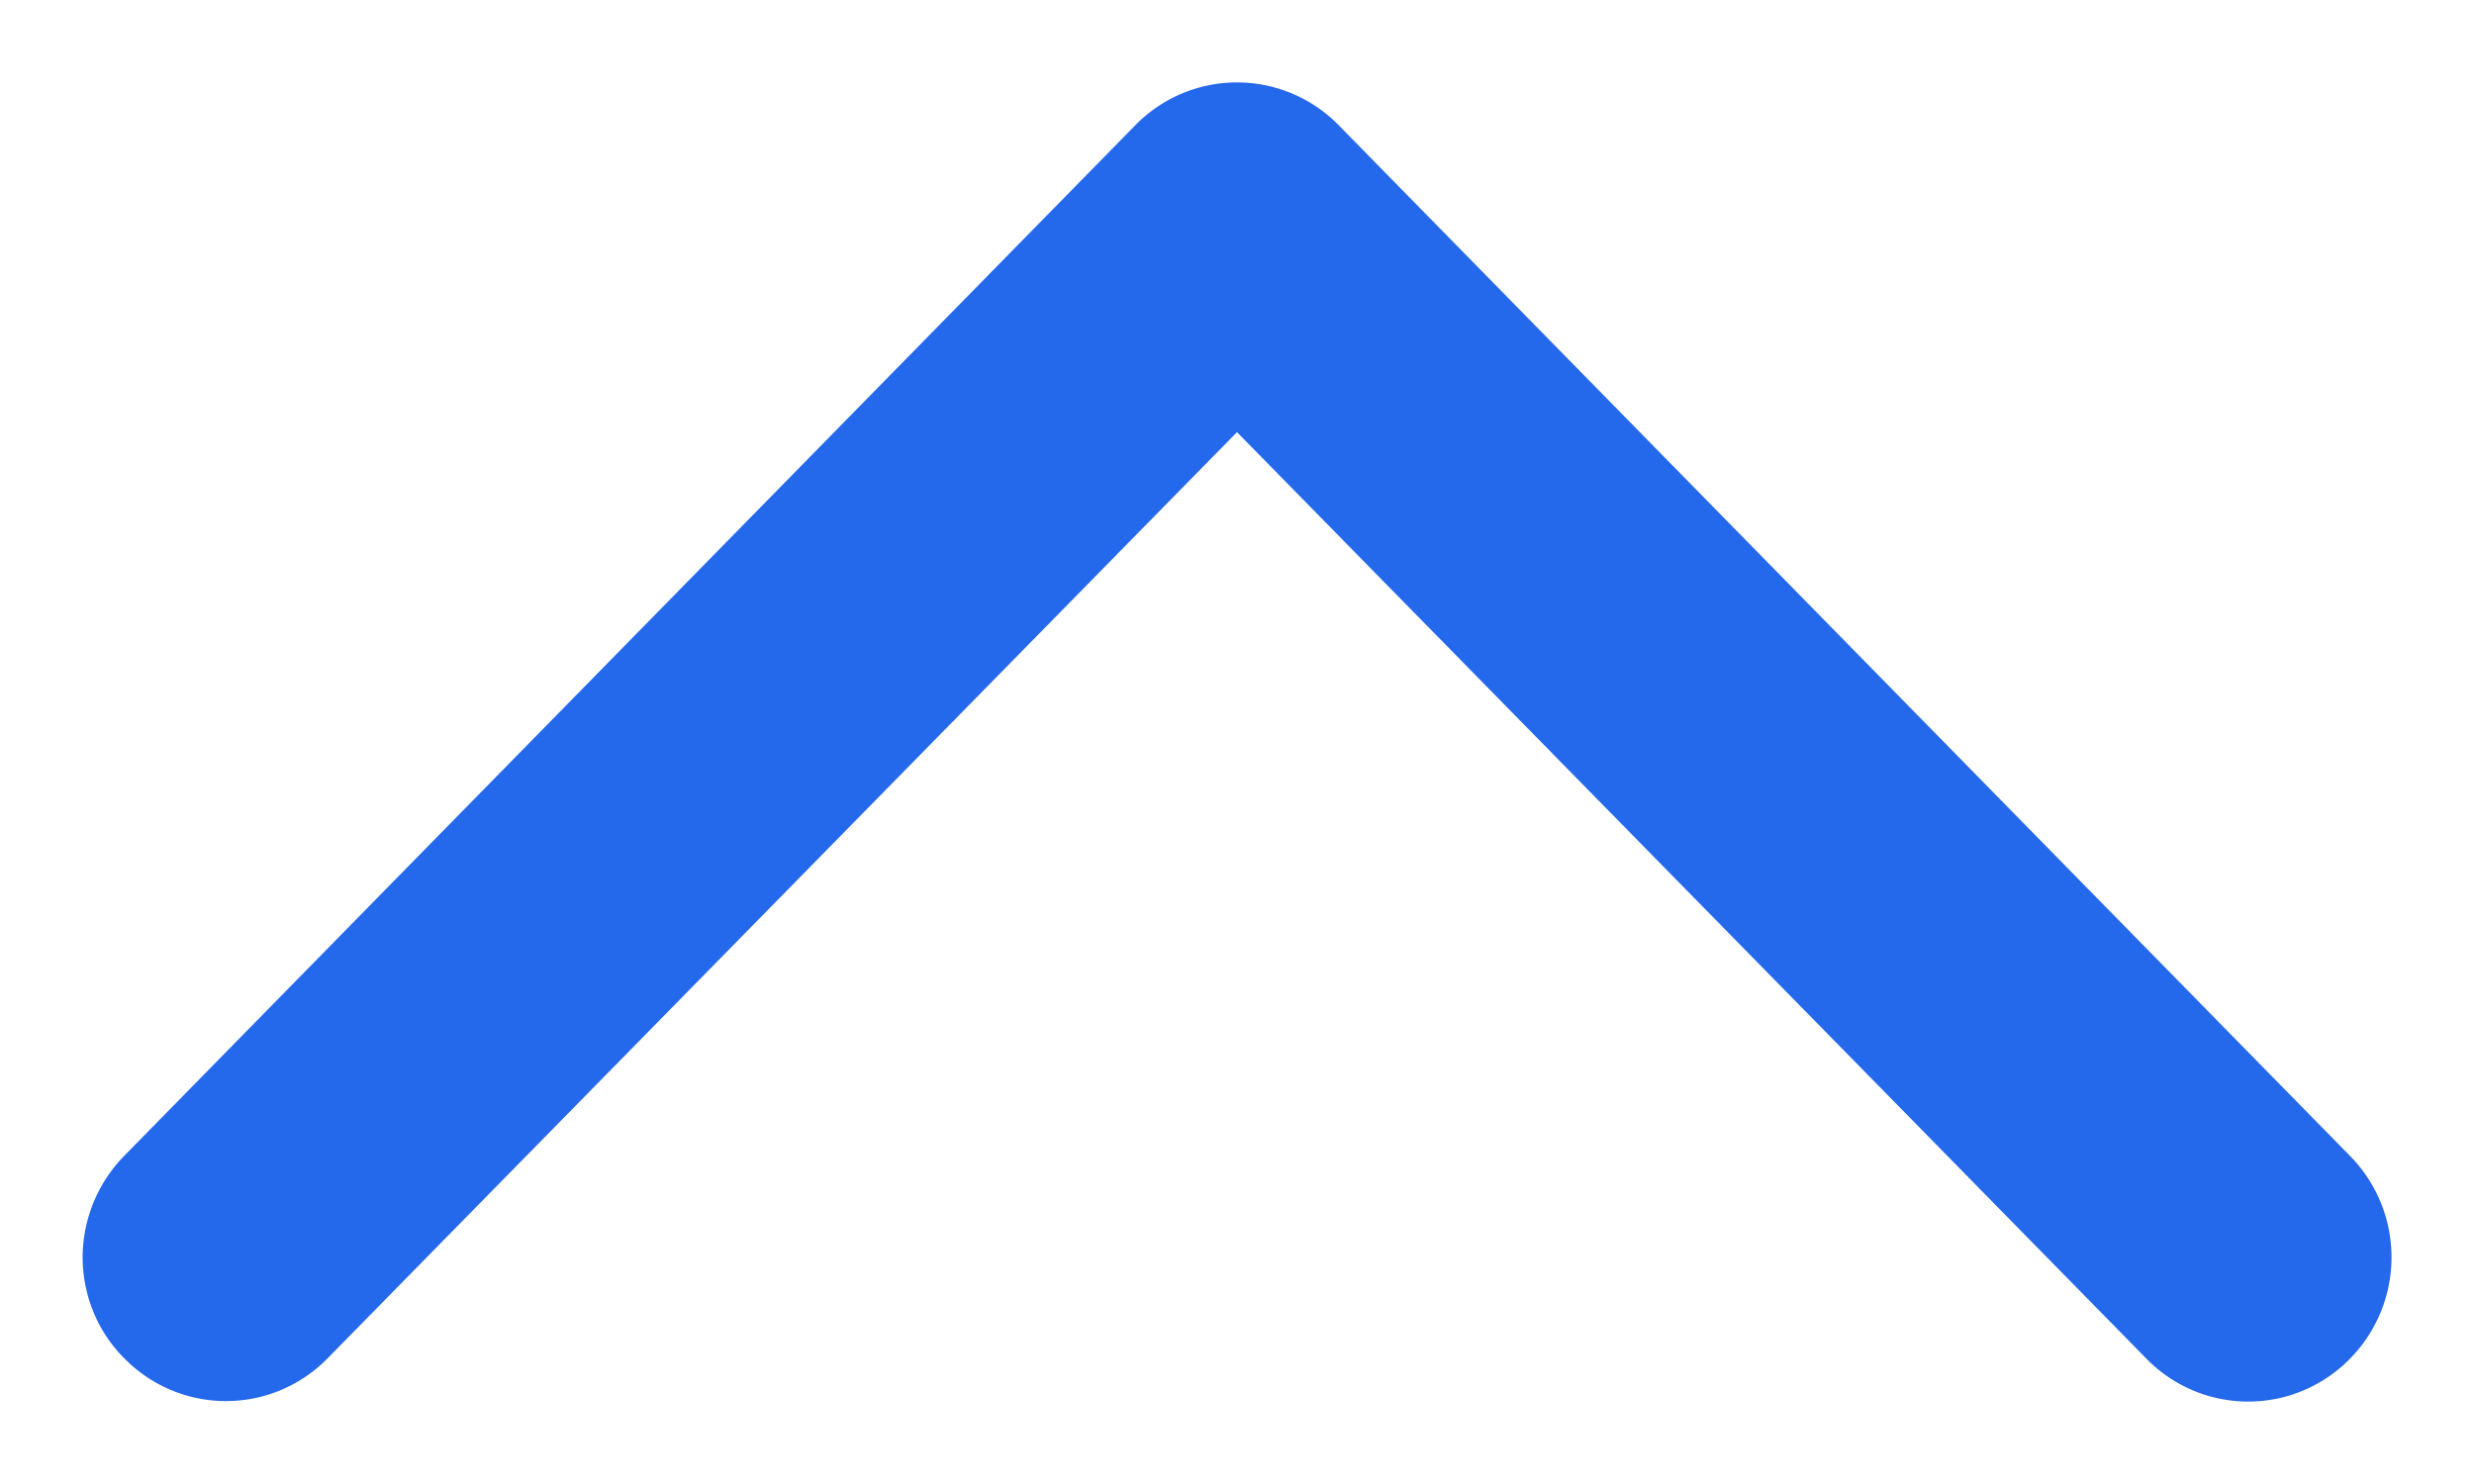 <svg xmlns="http://www.w3.org/2000/svg" width="15" height="9" viewBox="0 0 15 9">
    <path fill="#B5B8C1" stroke="#2468EB" d="M7.5 1.907l5.871 5.983a.362.362 0 0 0 .52 0 .377.377 0 0 0 0-.53L7.76 1.11a.362.362 0 0 0-.52 0L1.11 7.36a.383.383 0 0 0-.109.263c0 .095.035.192.109.264a.362.362 0 0 0 .52 0l5.87-5.98z"/>
</svg>
